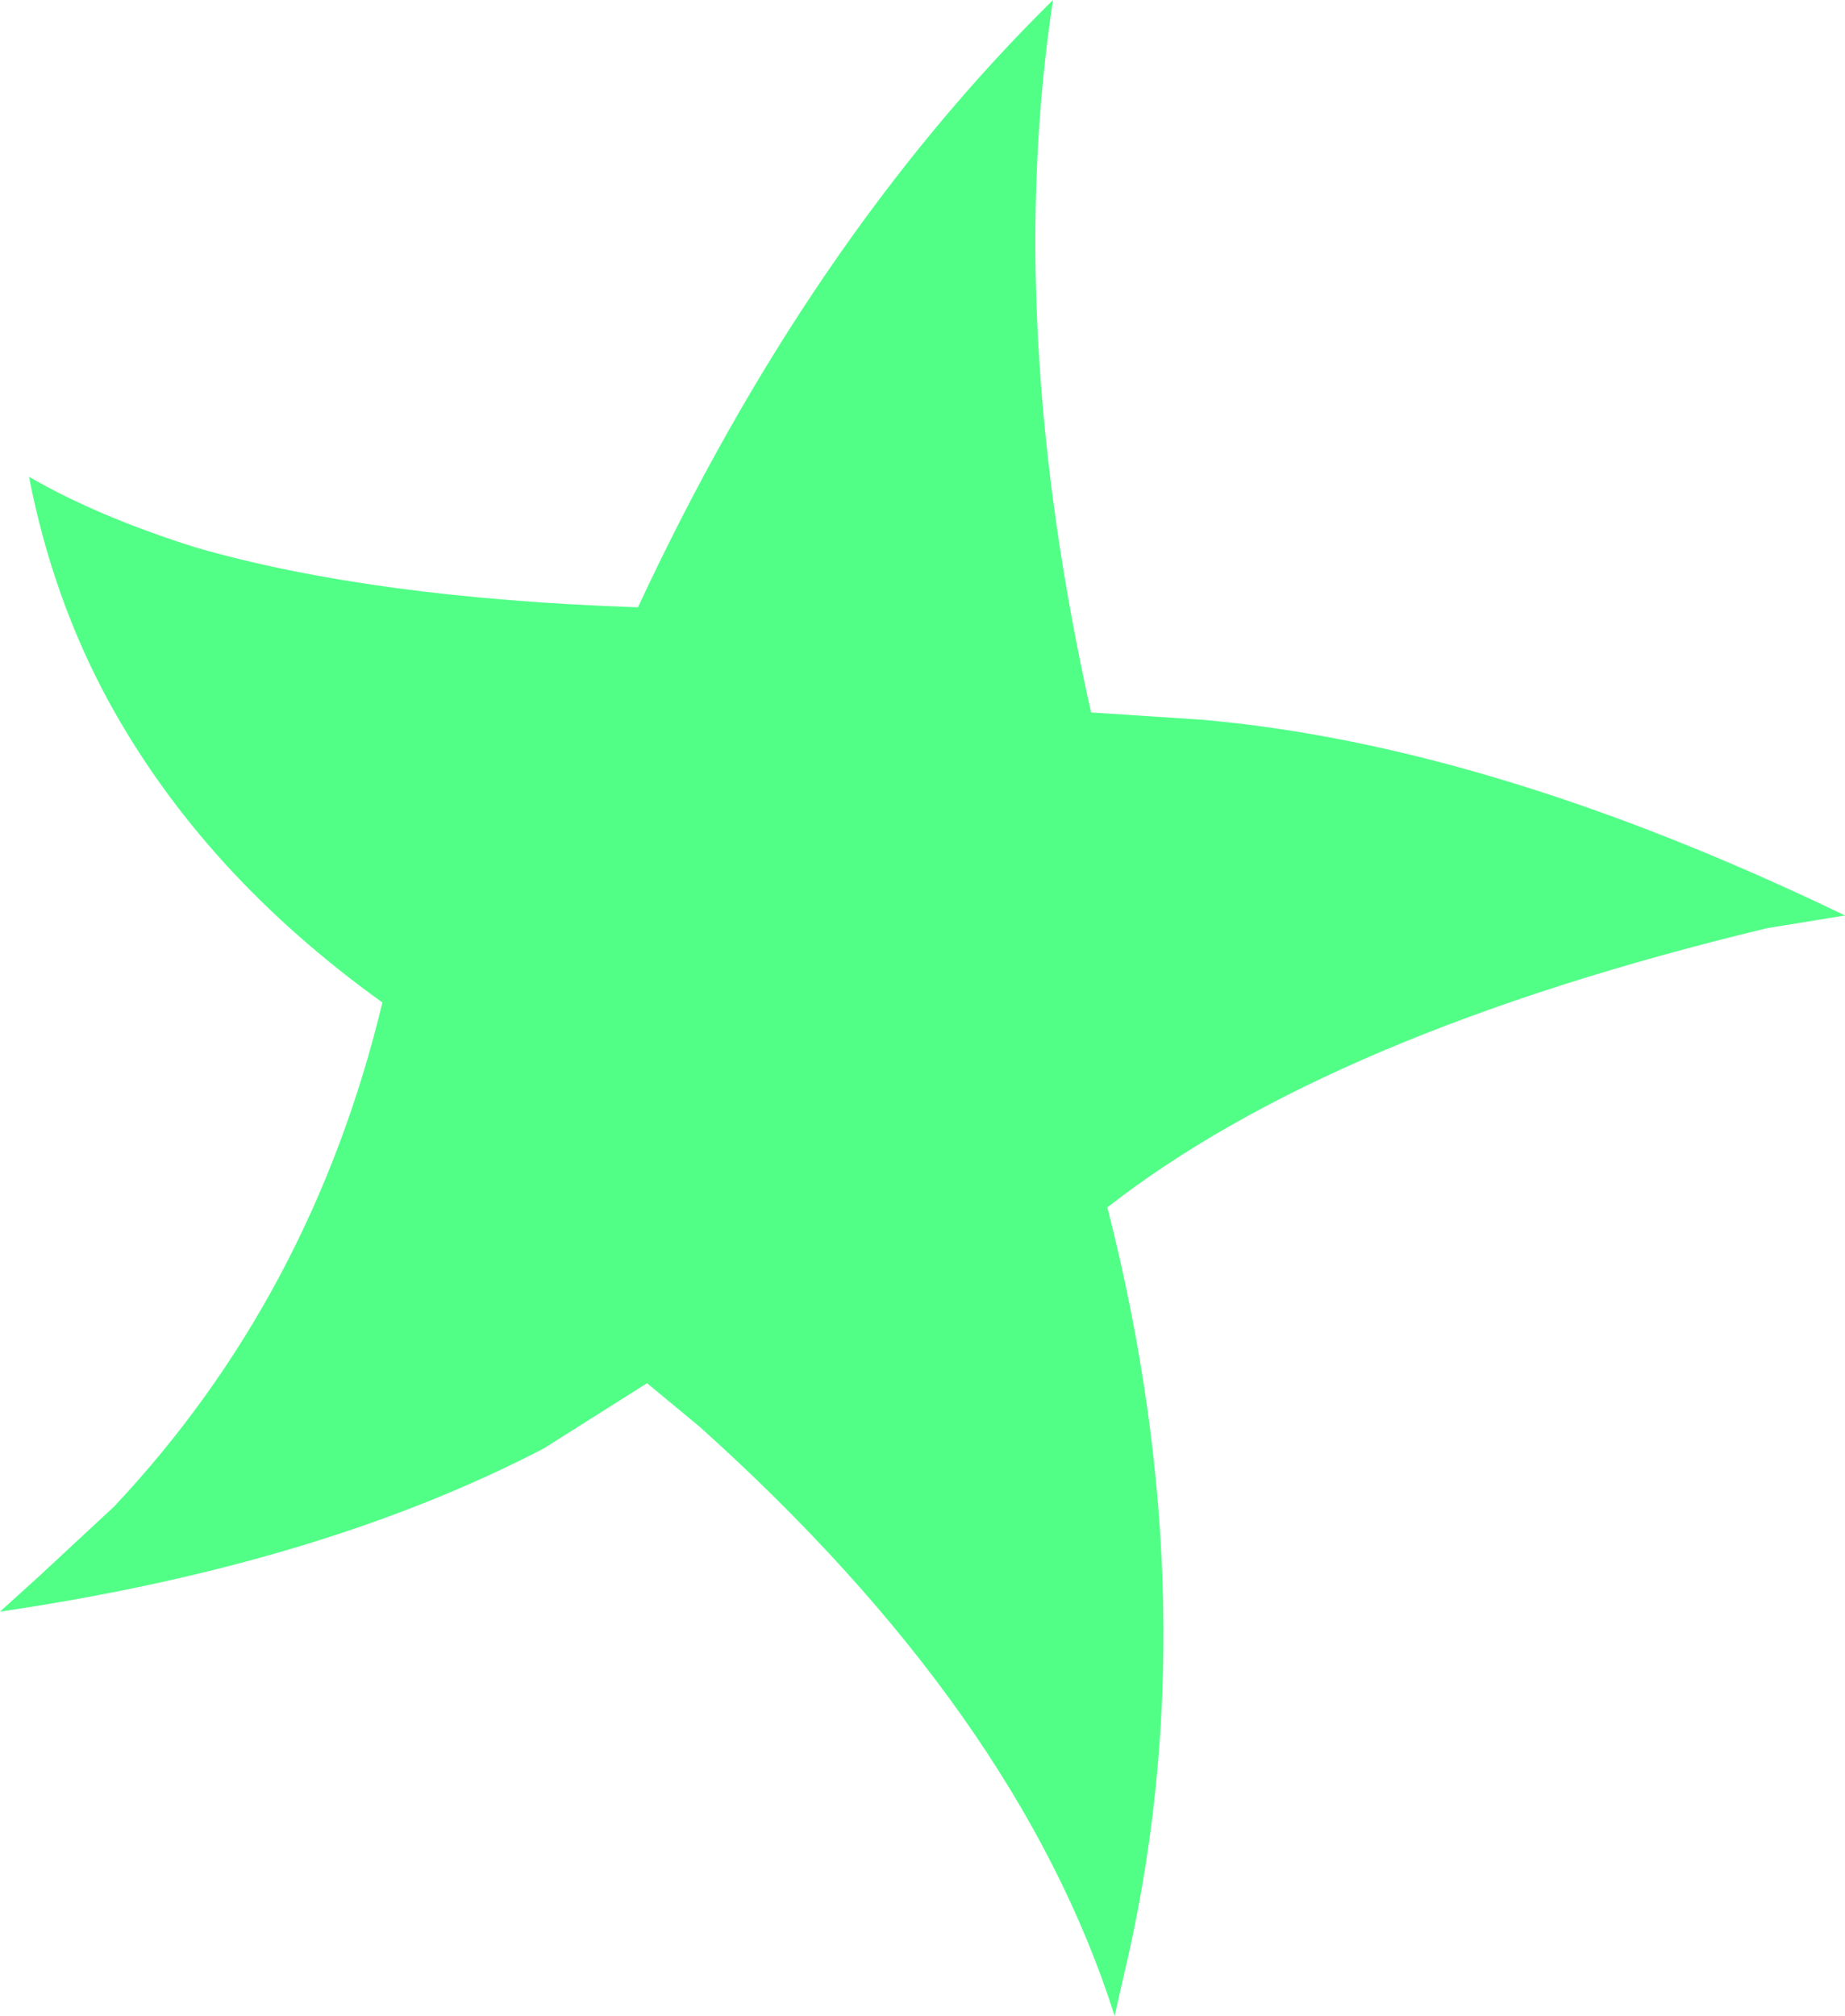 <?xml version="1.0" encoding="UTF-8" standalone="no"?>
<svg xmlns:xlink="http://www.w3.org/1999/xlink" height="55.6px" width="50.9px" xmlns="http://www.w3.org/2000/svg">
  <g transform="matrix(1.0, 0.0, 0.0, 1.0, 25.45, 27.8)">
    <path d="M7.7 -7.95 Q15.7 -7.25 25.45 -2.55 L23.3 -2.2 Q11.25 0.7 5.1 5.5 7.95 16.65 5.55 26.7 L5.3 27.8 Q2.65 19.45 -6.15 11.55 L-7.6 10.35 -10.45 12.15 Q-16.6 15.35 -25.45 16.65 L-24.4 15.7 -22.3 13.75 Q-16.85 7.95 -14.9 -0.15 -19.85 -3.7 -22.45 -8.45 -24.0 -11.3 -24.65 -14.65 -22.75 -13.55 -20.05 -12.7 -15.2 -11.3 -7.85 -11.05 -3.15 -21.15 3.6 -27.8 2.25 -18.9 4.65 -8.15 L7.7 -7.95" fill="#51ff87" fill-rule="evenodd" stroke="none"/>
  </g>
</svg>
